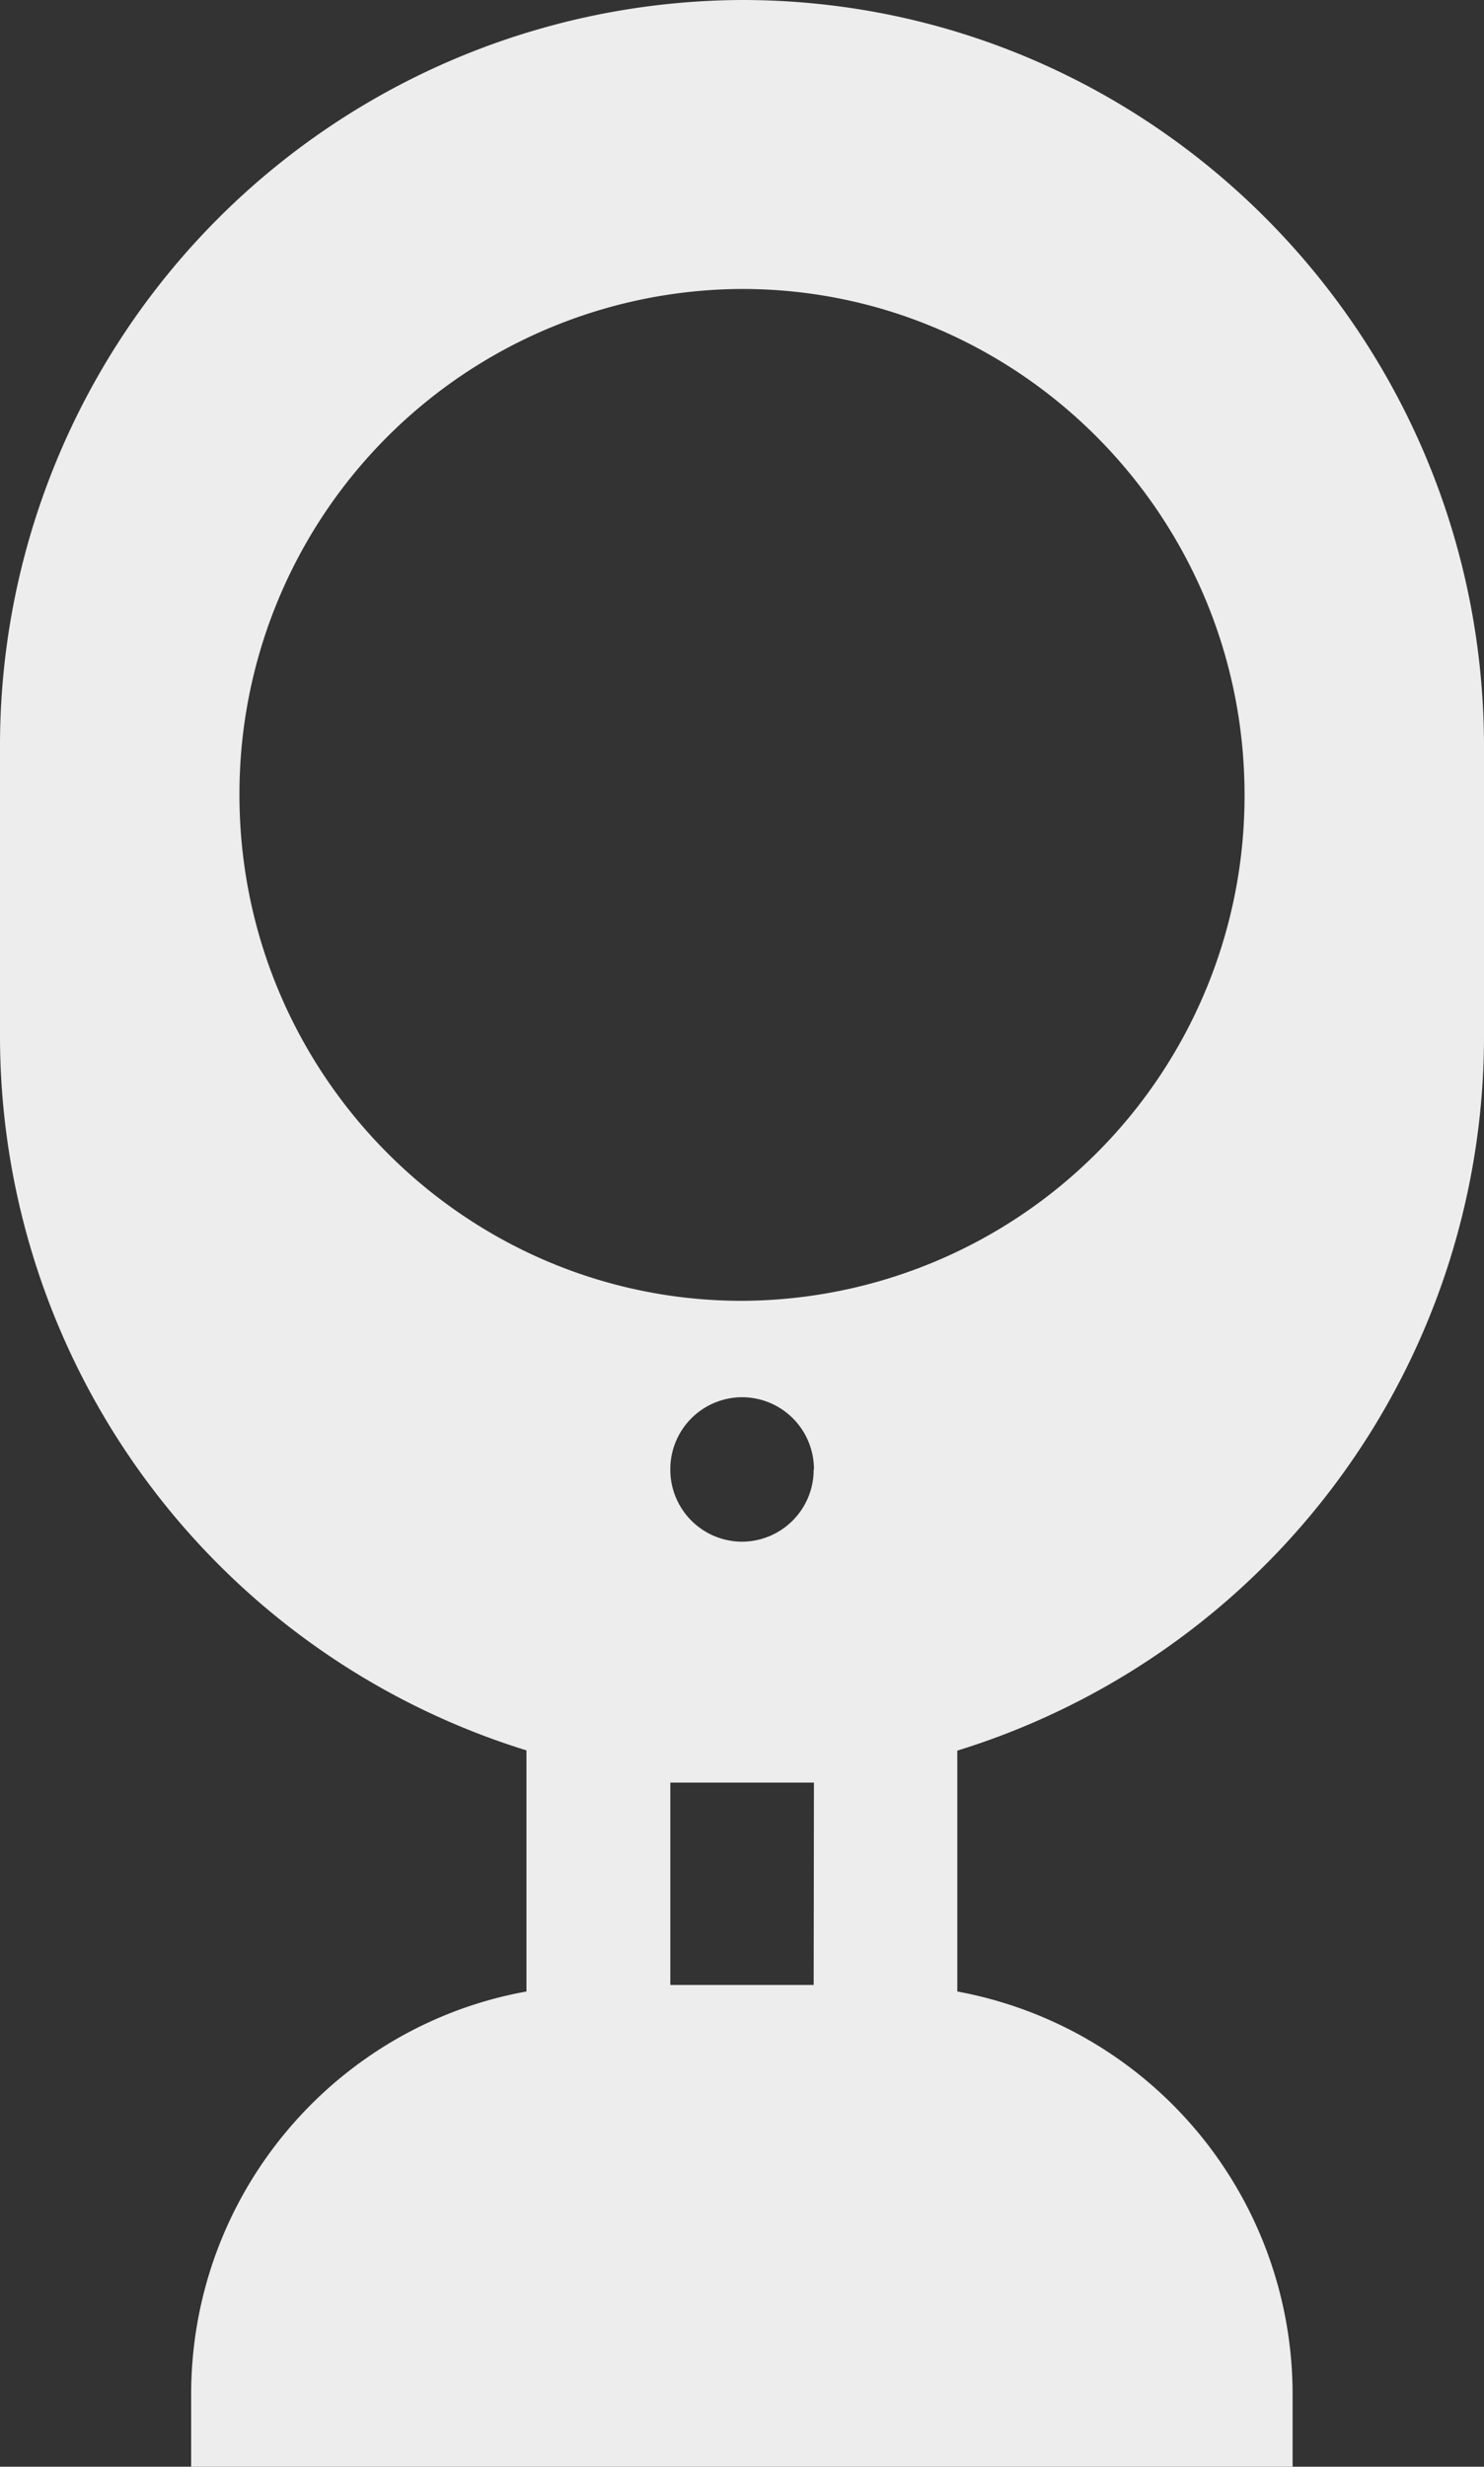 <svg xmlns="http://www.w3.org/2000/svg" xmlns:xlink="http://www.w3.org/1999/xlink" width="59" height="98" viewBox="0 0 59 98"><rect x="0" y="0" width="59" height="98" fill="#333333" stroke="none"/><defs><path id="9jmaa" d="M724.06 397.54v9.58a16.27 16.27 0 0 1 13.33 16V426H693.6v-2.87c0-8 5.76-14.65 13.33-16.01v-9.58A29.7 29.7 0 0 1 686 369.15v-11.48A29.62 29.62 0 0 1 715.5 328c16.27 0 29.5 13.3 29.5 29.67v11.48a29.7 29.7 0 0 1-20.94 28.4zm-5.7 1.28h-5.71v8.04h5.7zm0-12.44a2.86 2.86 0 0 0-2.86-2.87 2.86 2.86 0 0 0-2.85 2.87 2.86 2.86 0 0 0 2.85 2.87 2.86 2.86 0 0 0 2.85-2.87zm17.12-26.8c0-11.08-8.96-20.1-19.98-20.1a20.06 20.06 0 0 0-19.98 20.1c0 11.08 8.96 20.1 19.98 20.1a20.06 20.06 0 0 0 19.98-20.1z"/></defs><g><g transform="translate(-686 -328)"><use fill="#ededed" xlink:href="#9jmaa"/></g></g></svg>